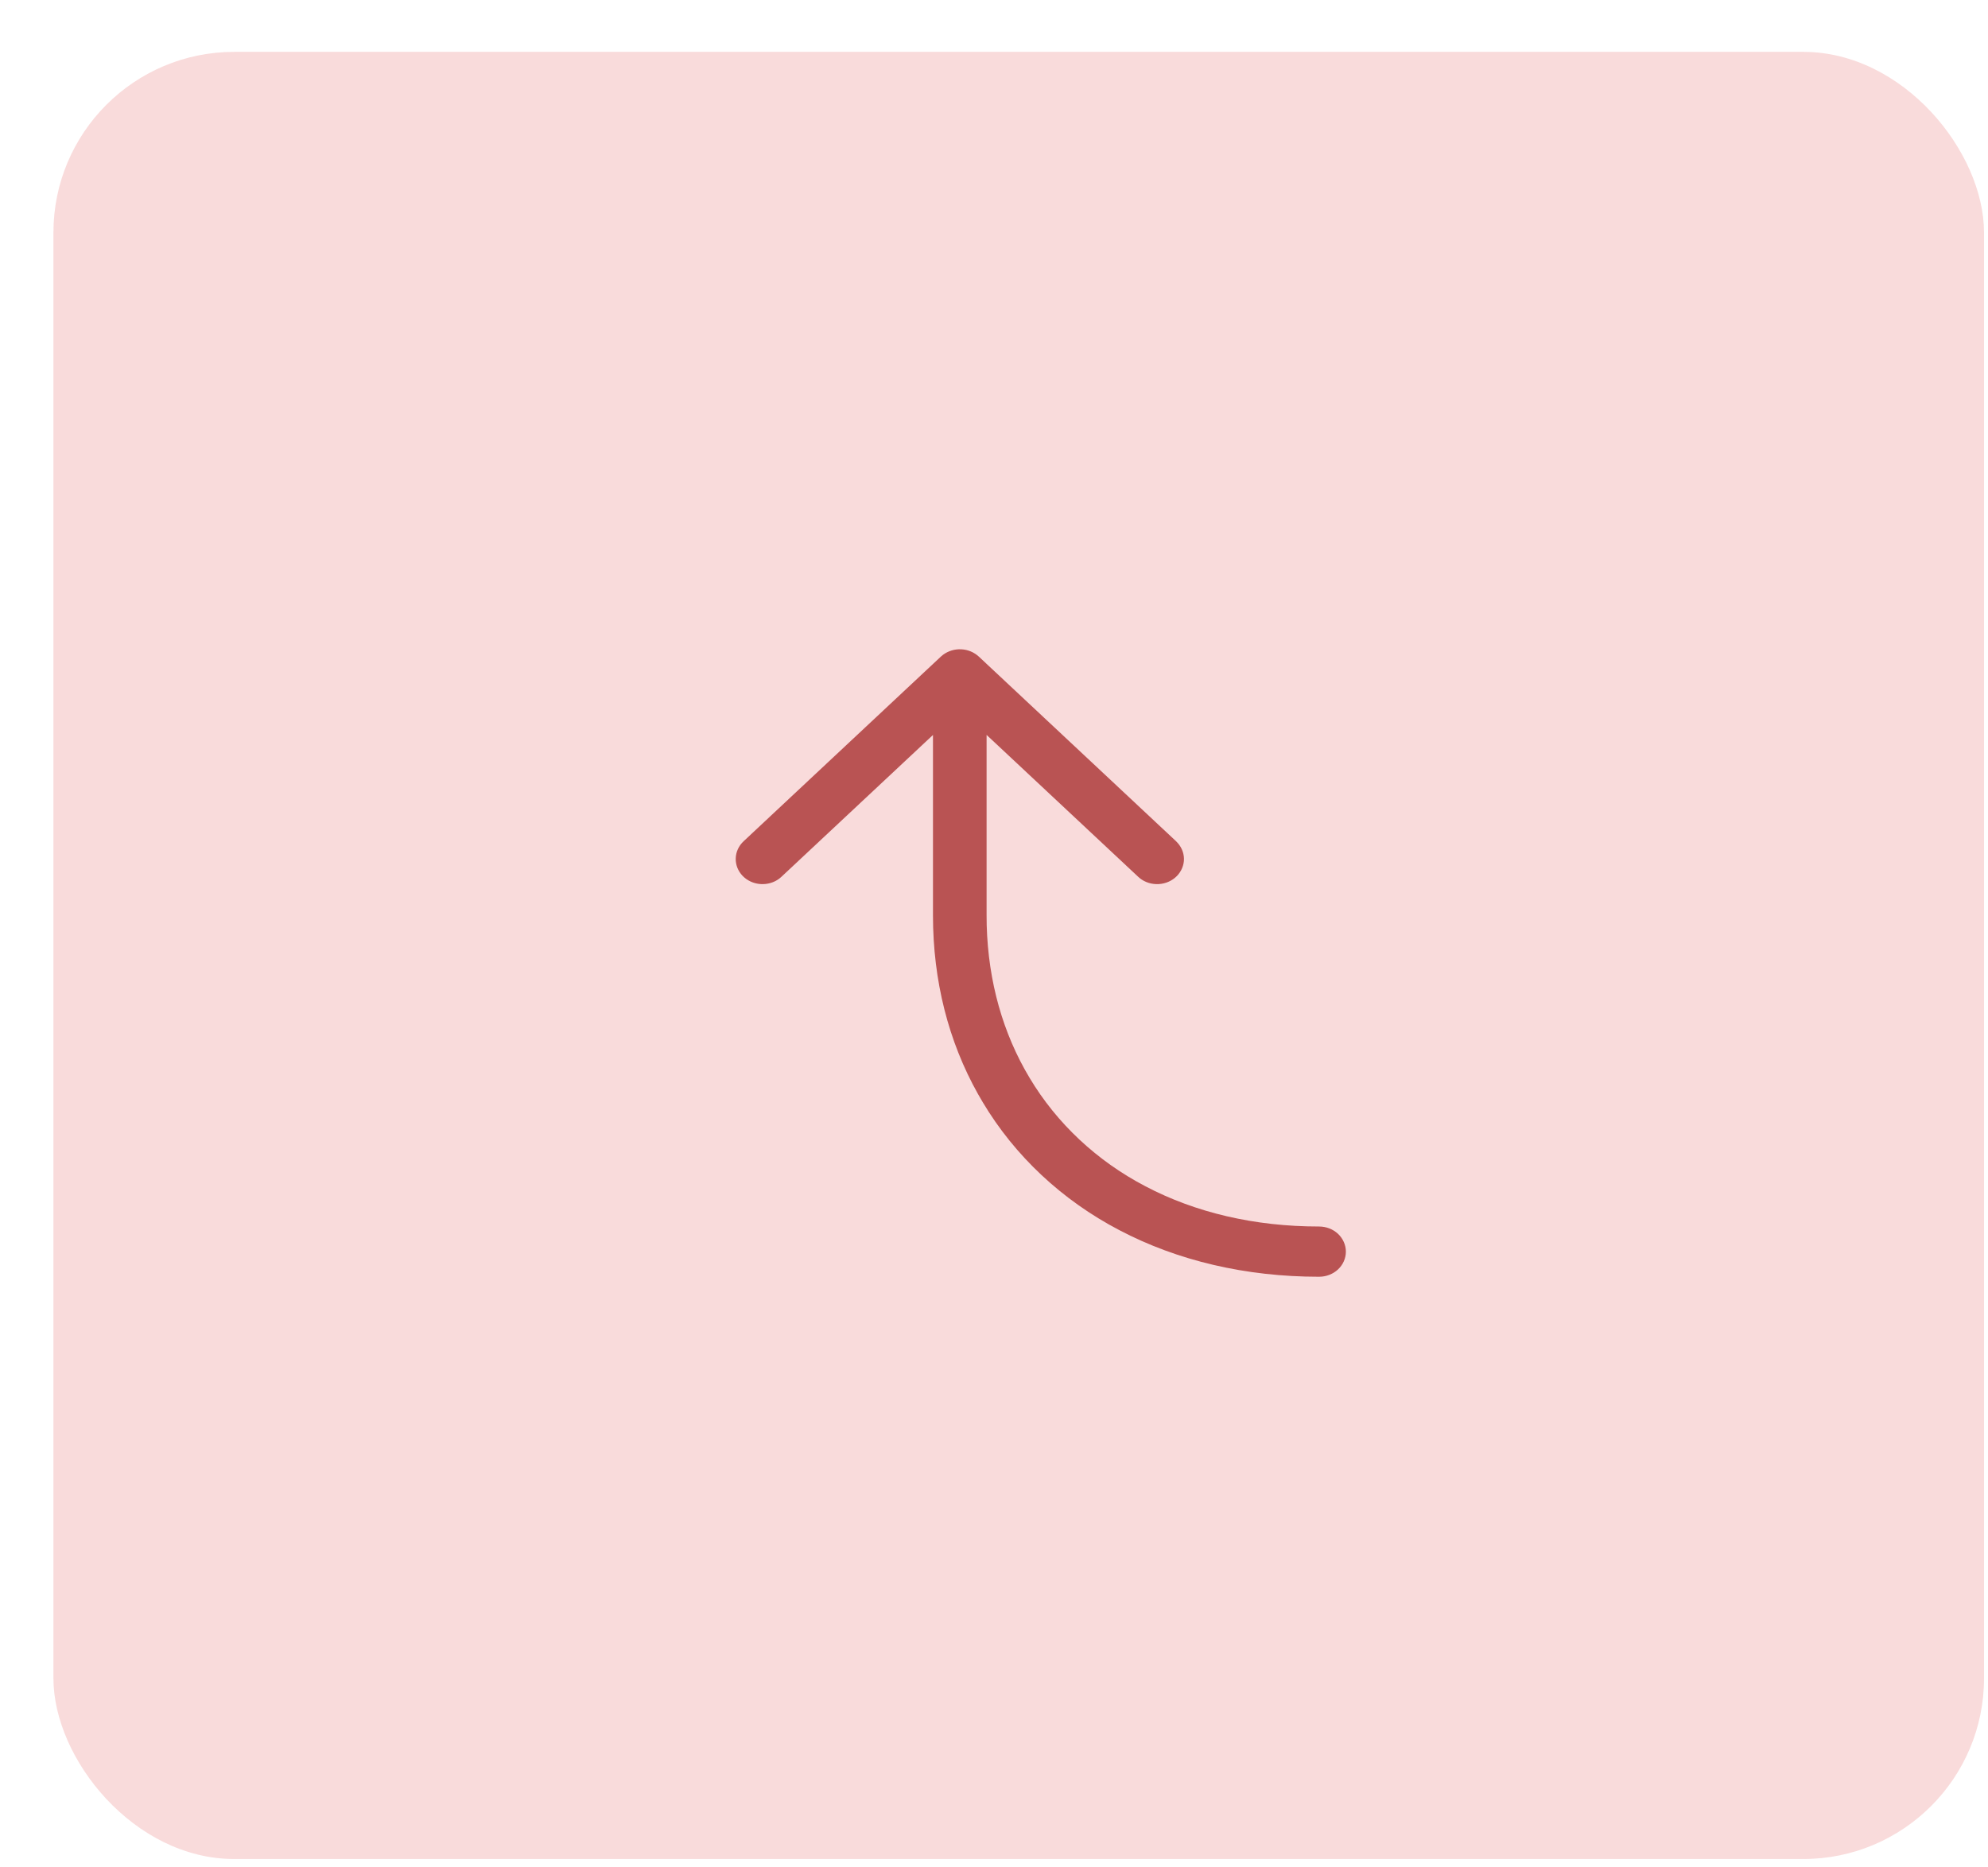 <svg width="33" height="31" viewBox="0 0 33 31" fill="none" xmlns="http://www.w3.org/2000/svg">
<rect x="0.887" y="0.861" width="32.047" height="30" rx="3" fill="#F9DBDB"/>
<path d="M16.377 12.2L18.891 14.553C18.971 14.63 19.08 14.674 19.194 14.677C19.308 14.68 19.42 14.643 19.505 14.571C19.59 14.5 19.642 14.4 19.652 14.294C19.661 14.187 19.625 14.081 19.553 13.998L19.521 13.964L16.248 10.9C16.17 10.828 16.067 10.784 15.957 10.779C15.848 10.773 15.74 10.806 15.654 10.87L15.618 10.9L12.345 13.964C12.264 14.039 12.216 14.141 12.213 14.248C12.209 14.355 12.25 14.459 12.326 14.539C12.402 14.618 12.508 14.668 12.623 14.676C12.736 14.684 12.85 14.652 12.938 14.584L12.974 14.553L15.487 12.201V15.195C15.487 16.279 15.743 17.288 16.235 18.163L16.314 18.299C16.845 19.189 17.629 19.924 18.58 20.421C19.547 20.929 20.677 21.195 21.896 21.195C22.014 21.195 22.128 21.151 22.211 21.073C22.294 20.995 22.341 20.889 22.341 20.778C22.341 20.668 22.294 20.562 22.211 20.483C22.128 20.405 22.014 20.361 21.896 20.361C20.826 20.361 19.847 20.131 19.015 19.694C18.207 19.272 17.541 18.648 17.09 17.892C16.649 17.157 16.405 16.298 16.379 15.361L16.377 15.195V12.2Z" fill="#B95353"/>
</svg>
